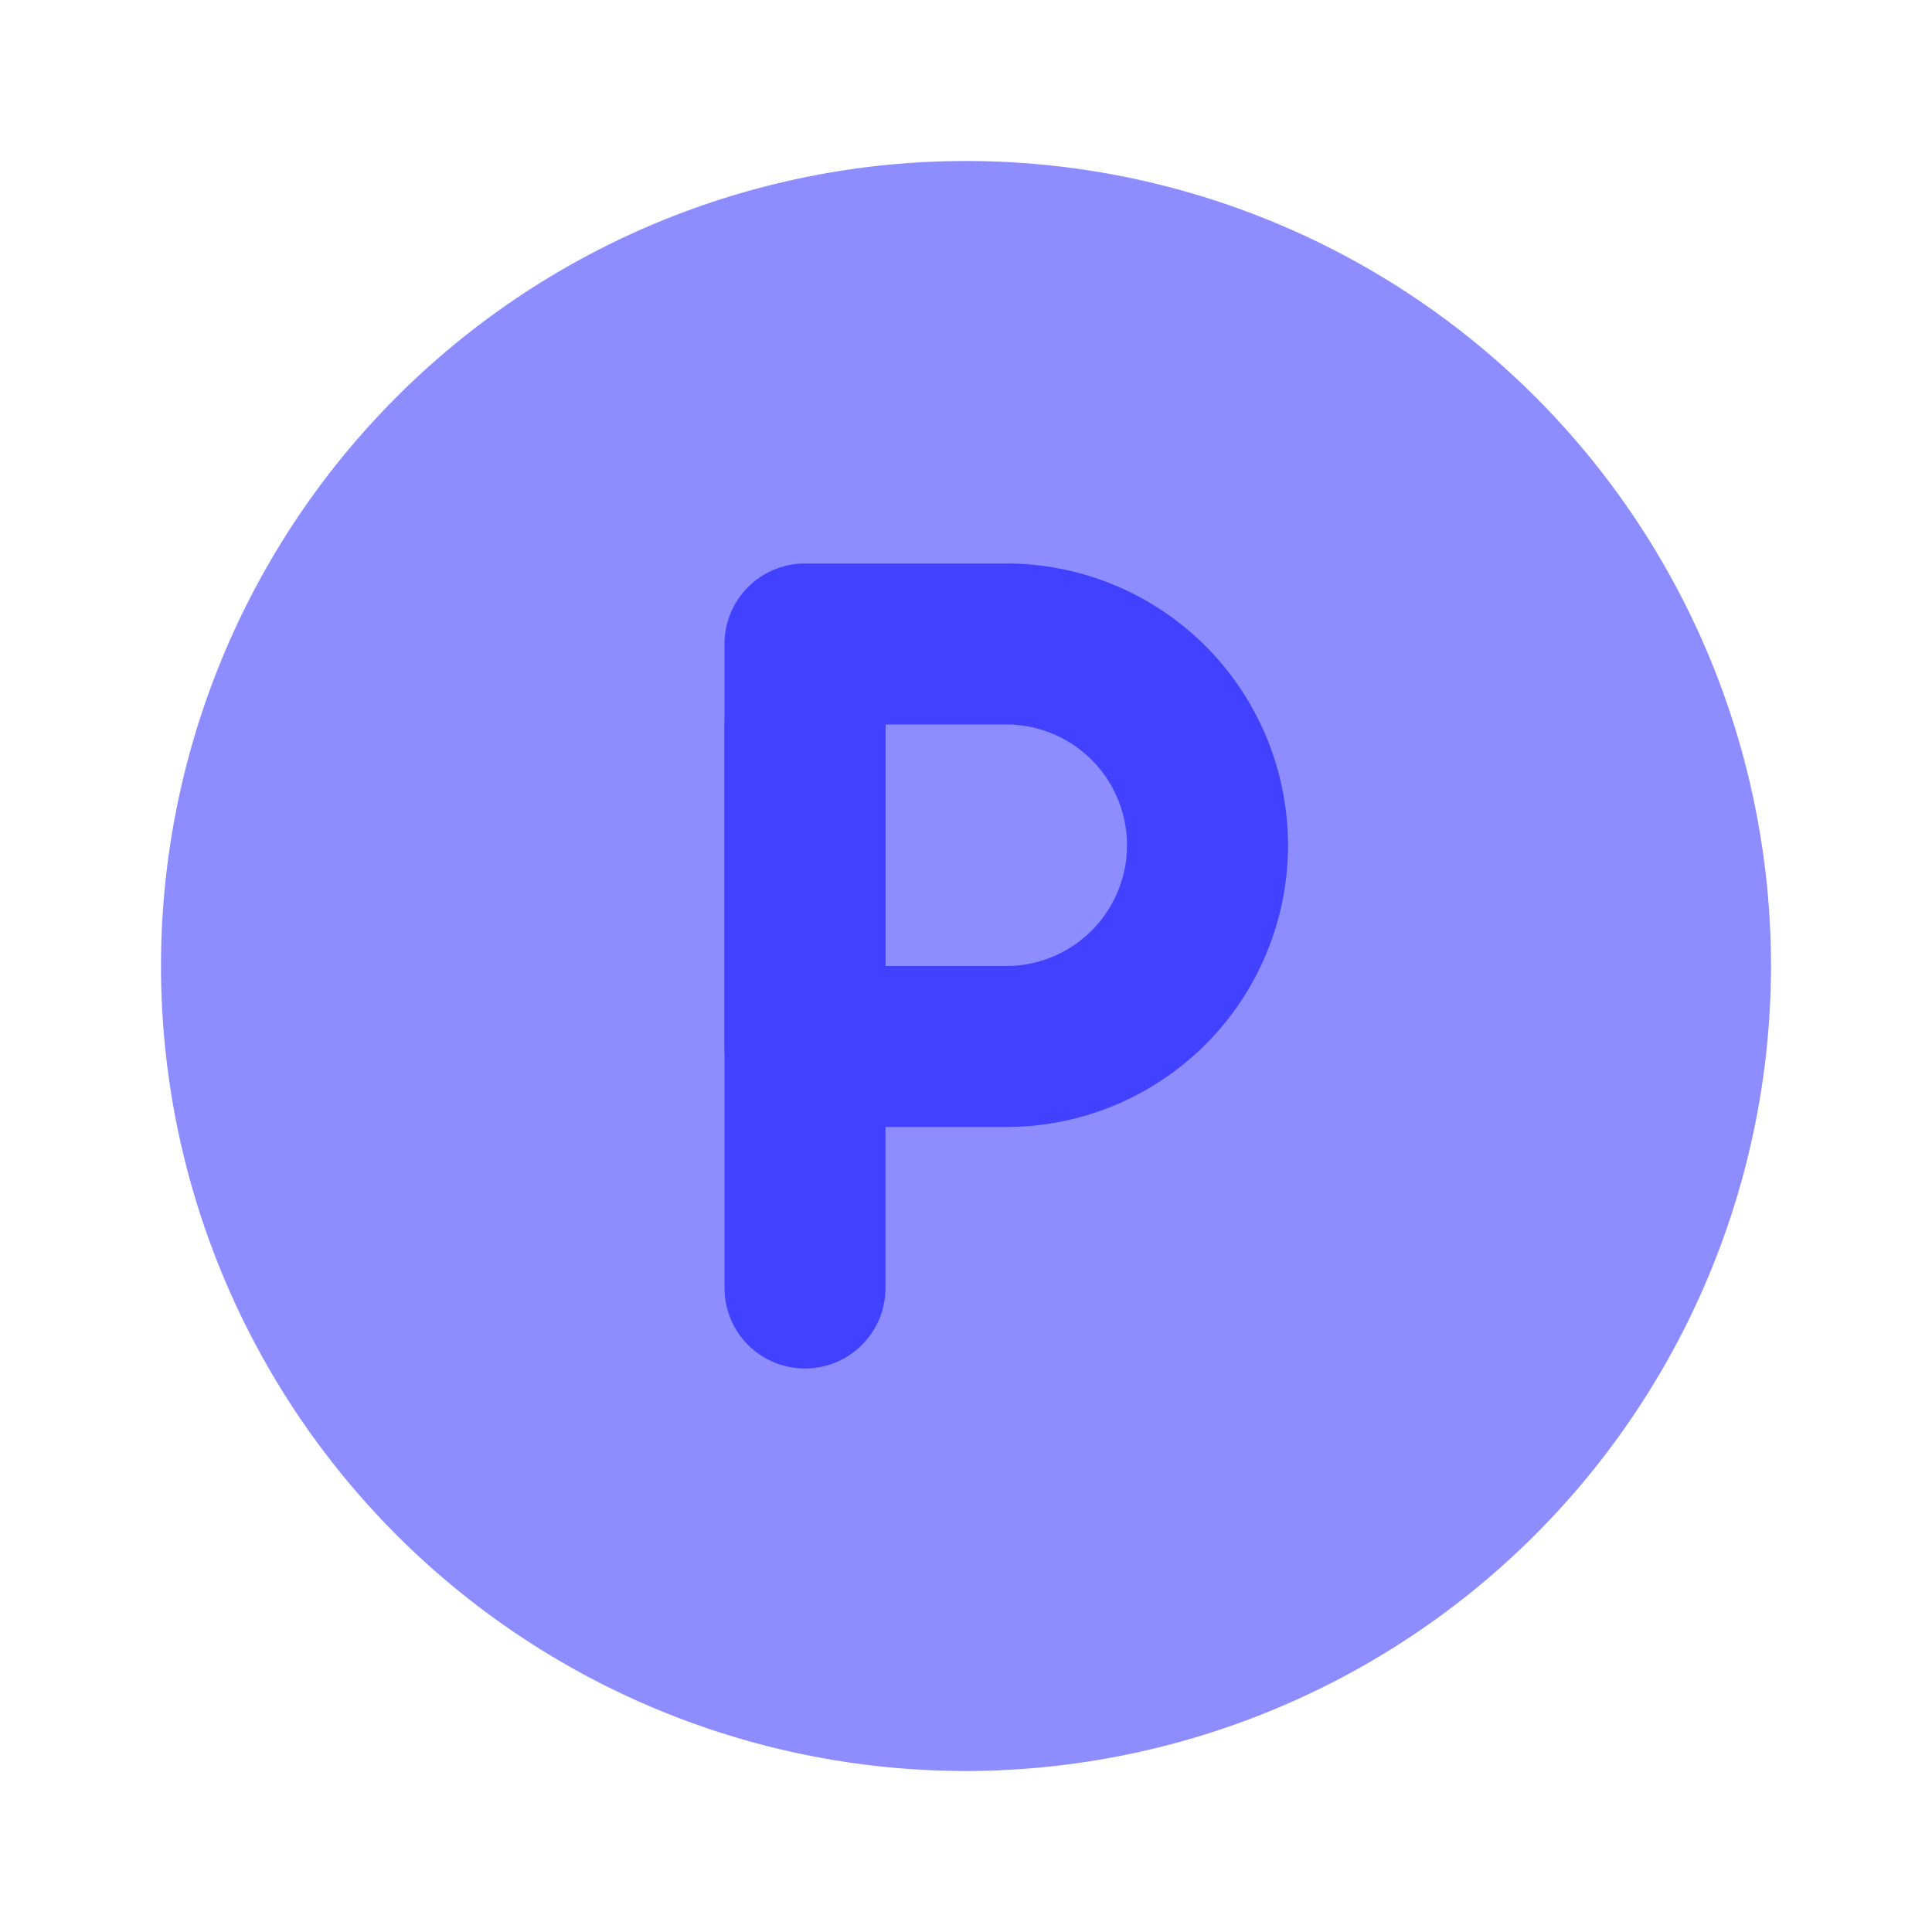 <svg xmlns="http://www.w3.org/2000/svg" viewBox="0 0 24 24"><path fill="#8d8dff" d="M12,22A10,10,0,1,1,22,12,10.011,10.011,0,0,1,12,22Z"/><path fill="#4141ff" d="M12.5,14H10a1.0 1,0,0,1-1-1V8a1.0 1,0,0,1,1-1h2.5a3.5,3.5,0,0,1,0,7ZM11,12h1.5a1.5,1.5,0,0,0,0-3H11Z"/><path fill="#4141ff" d="M10,17a1.0 1,0,0,1-1-1V9a1,1,0,0,1,2,0v7A1.0 1,0,0,1,10,17Z"/></svg>